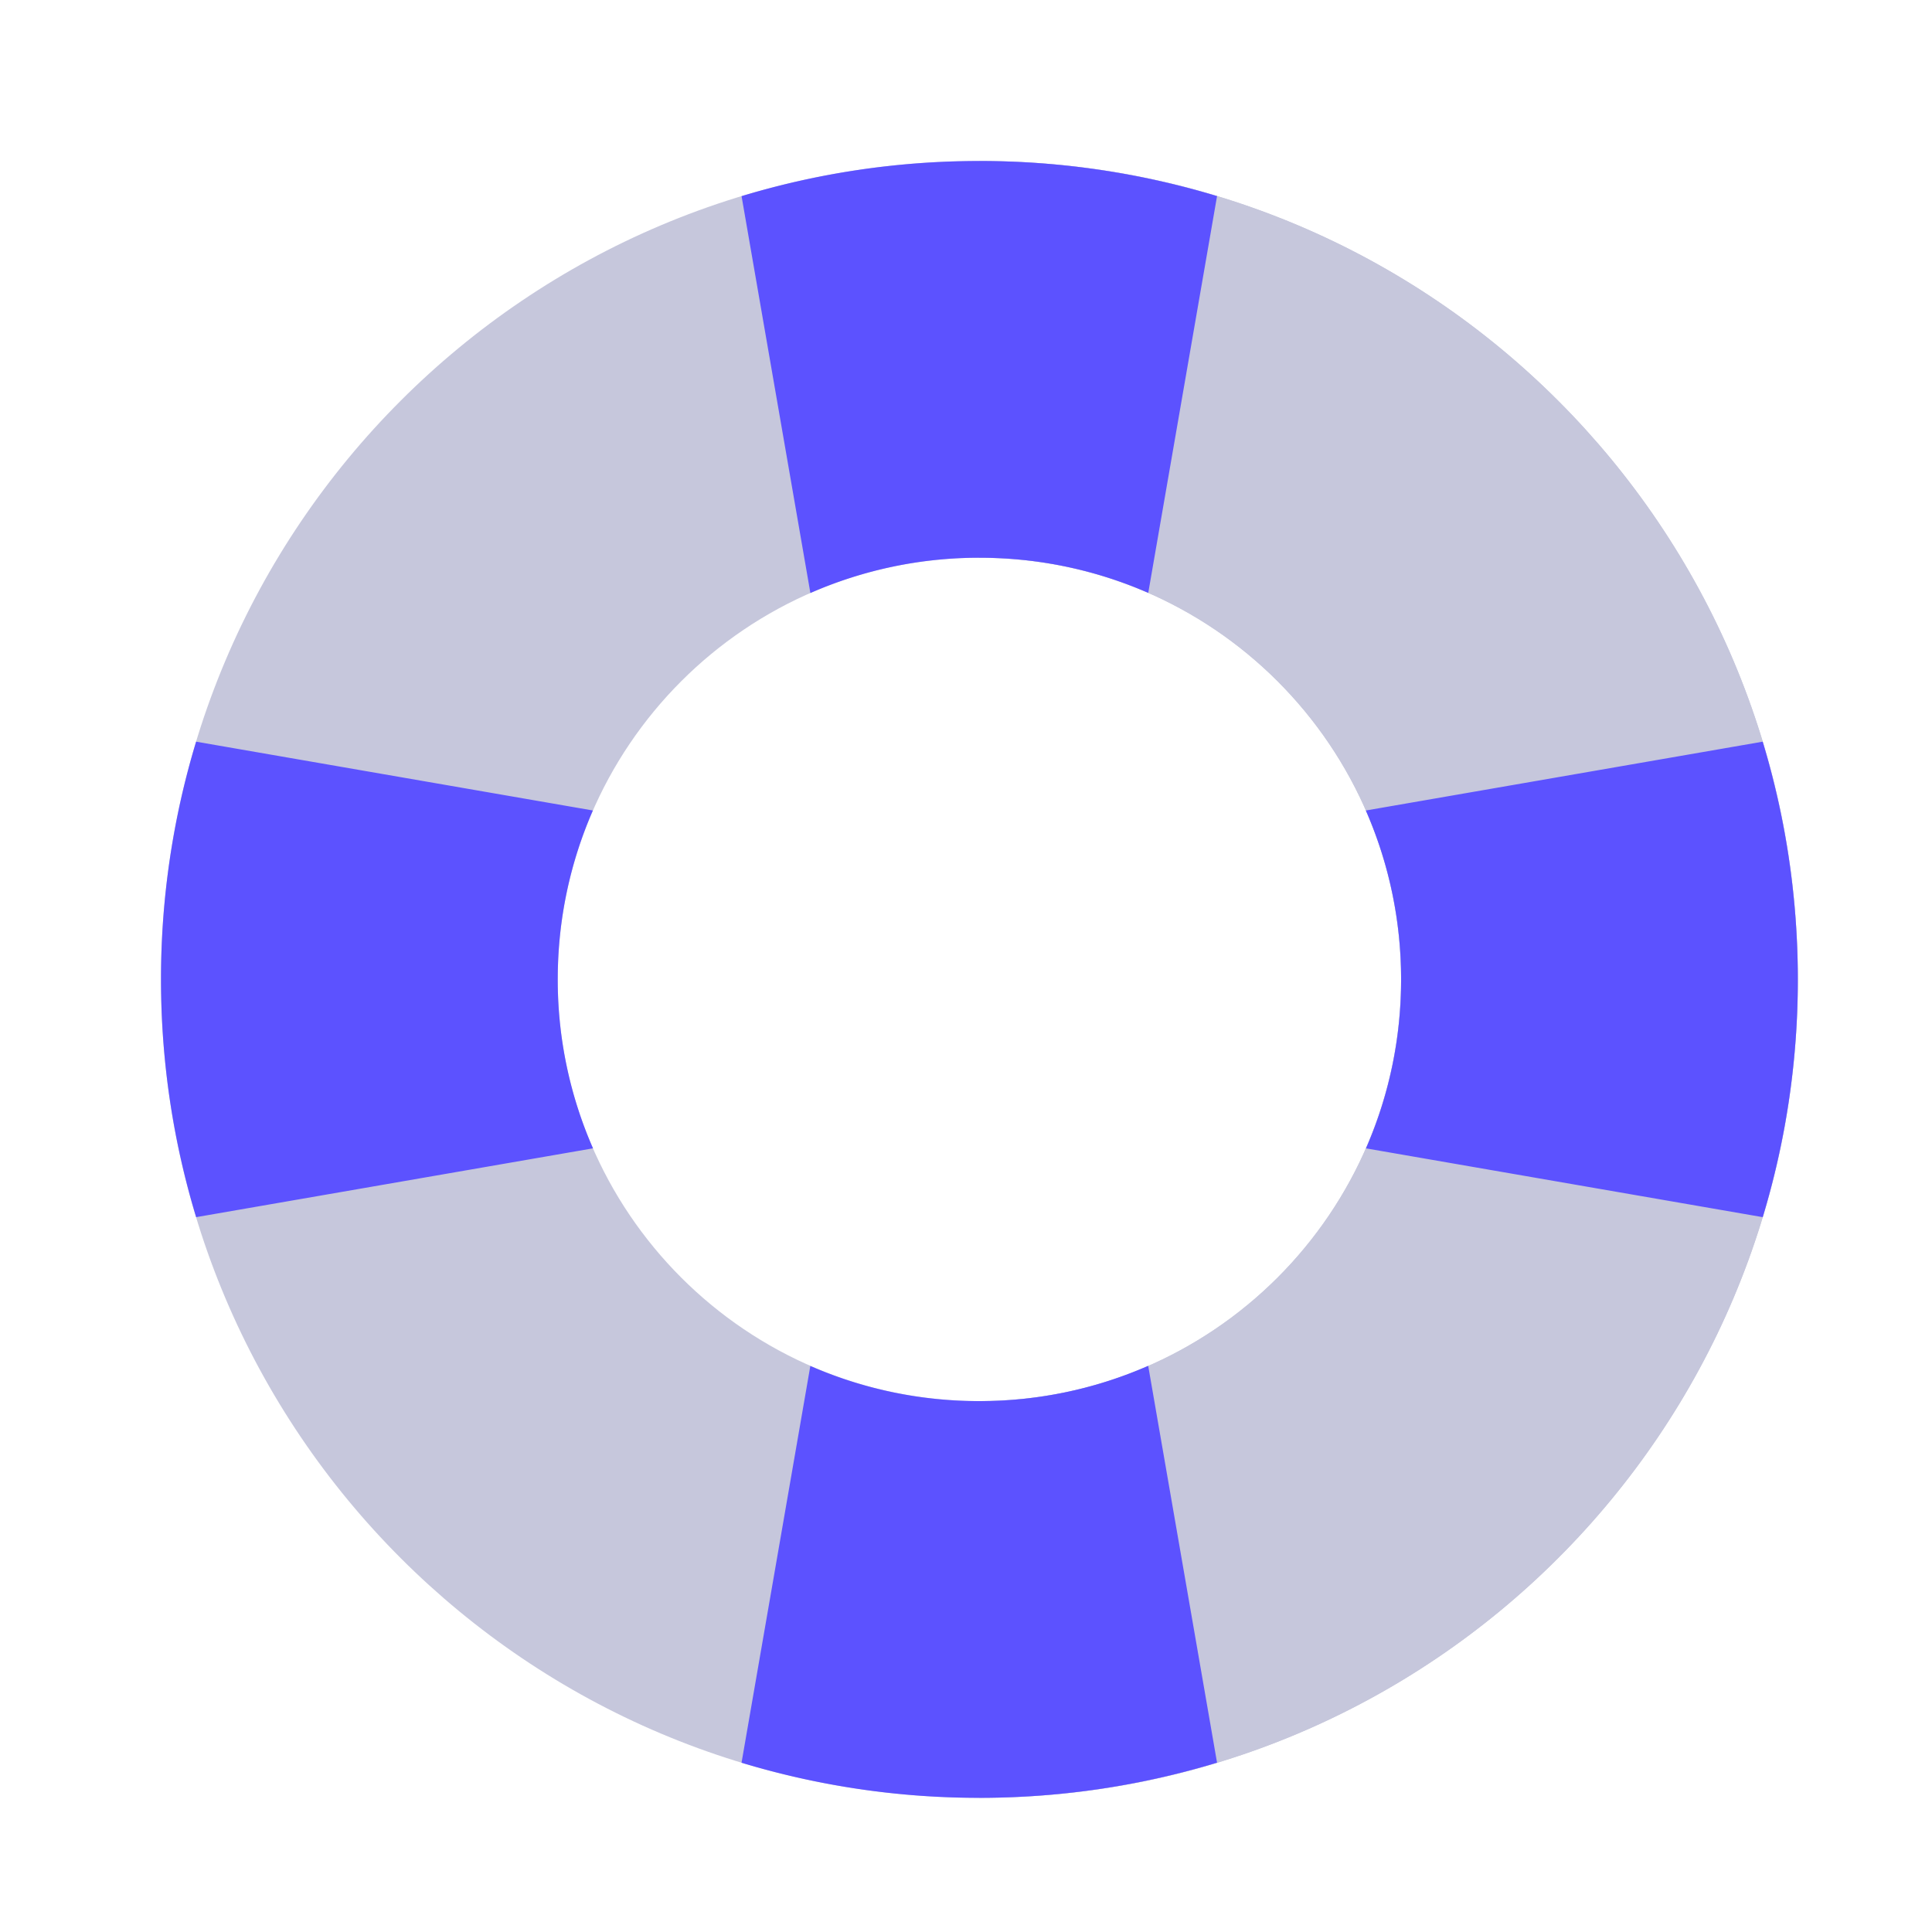 <svg xmlns="http://www.w3.org/2000/svg" width="72" height="72" viewBox="0 0 72 72">
    <g fill="none" fill-rule="evenodd">
        <path fill="#C6C7DC" fill-rule="nonzero" d="M36.5 6C19.655 6 6 19.655 6 36.5S19.655 67 36.5 67 67 53.345 67 36.5 53.345 6 36.5 6zm0 46.215c-8.68 0-15.715-7.036-15.715-15.715 0-8.68 7.036-15.715 15.715-15.715 8.68 0 15.715 7.036 15.715 15.715 0 8.68-7.036 15.715-15.715 15.715z"/>
        <path fill="#C6C7DC" d="M36.5 6h-.008v14.785h.008c8.68 0 15.715 7.036 15.715 15.715 0 8.68-7.036 15.715-15.715 15.715h-.008V67h.008C53.345 67 67 53.345 67 36.5S53.345 6 36.5 6z"/>
        <path fill="#5C52FF" d="M27.636 7.31l2.565 14.79a15.66 15.66 0 0 1 6.299-1.315c2.237 0 4.365.468 6.292 1.31l2.564-14.787A30.498 30.498 0 0 0 36.5 6c-3.083 0-6.059.46-8.864 1.31zM45.356 65.69L42.79 50.9a15.66 15.66 0 0 1-6.299 1.315c-2.237 0-4.365-.468-6.292-1.31l-2.564 14.787A30.499 30.499 0 0 0 36.492 67c3.083 0 6.059-.46 8.864-1.31zM7.31 45.36l14.79-2.565a15.66 15.66 0 0 1-1.315-6.299c0-2.237.468-4.365 1.31-6.292L7.309 27.64A30.498 30.498 0 0 0 6 36.496c0 3.083.46 6.059 1.31 8.864zM65.69 27.64L50.9 30.205a15.66 15.66 0 0 1 1.315 6.299c0 2.237-.468 4.365-1.31 6.292l14.787 2.564A30.498 30.498 0 0 0 67 36.504c0-3.083-.46-6.059-1.31-8.864z"/>
    </g>
</svg>
